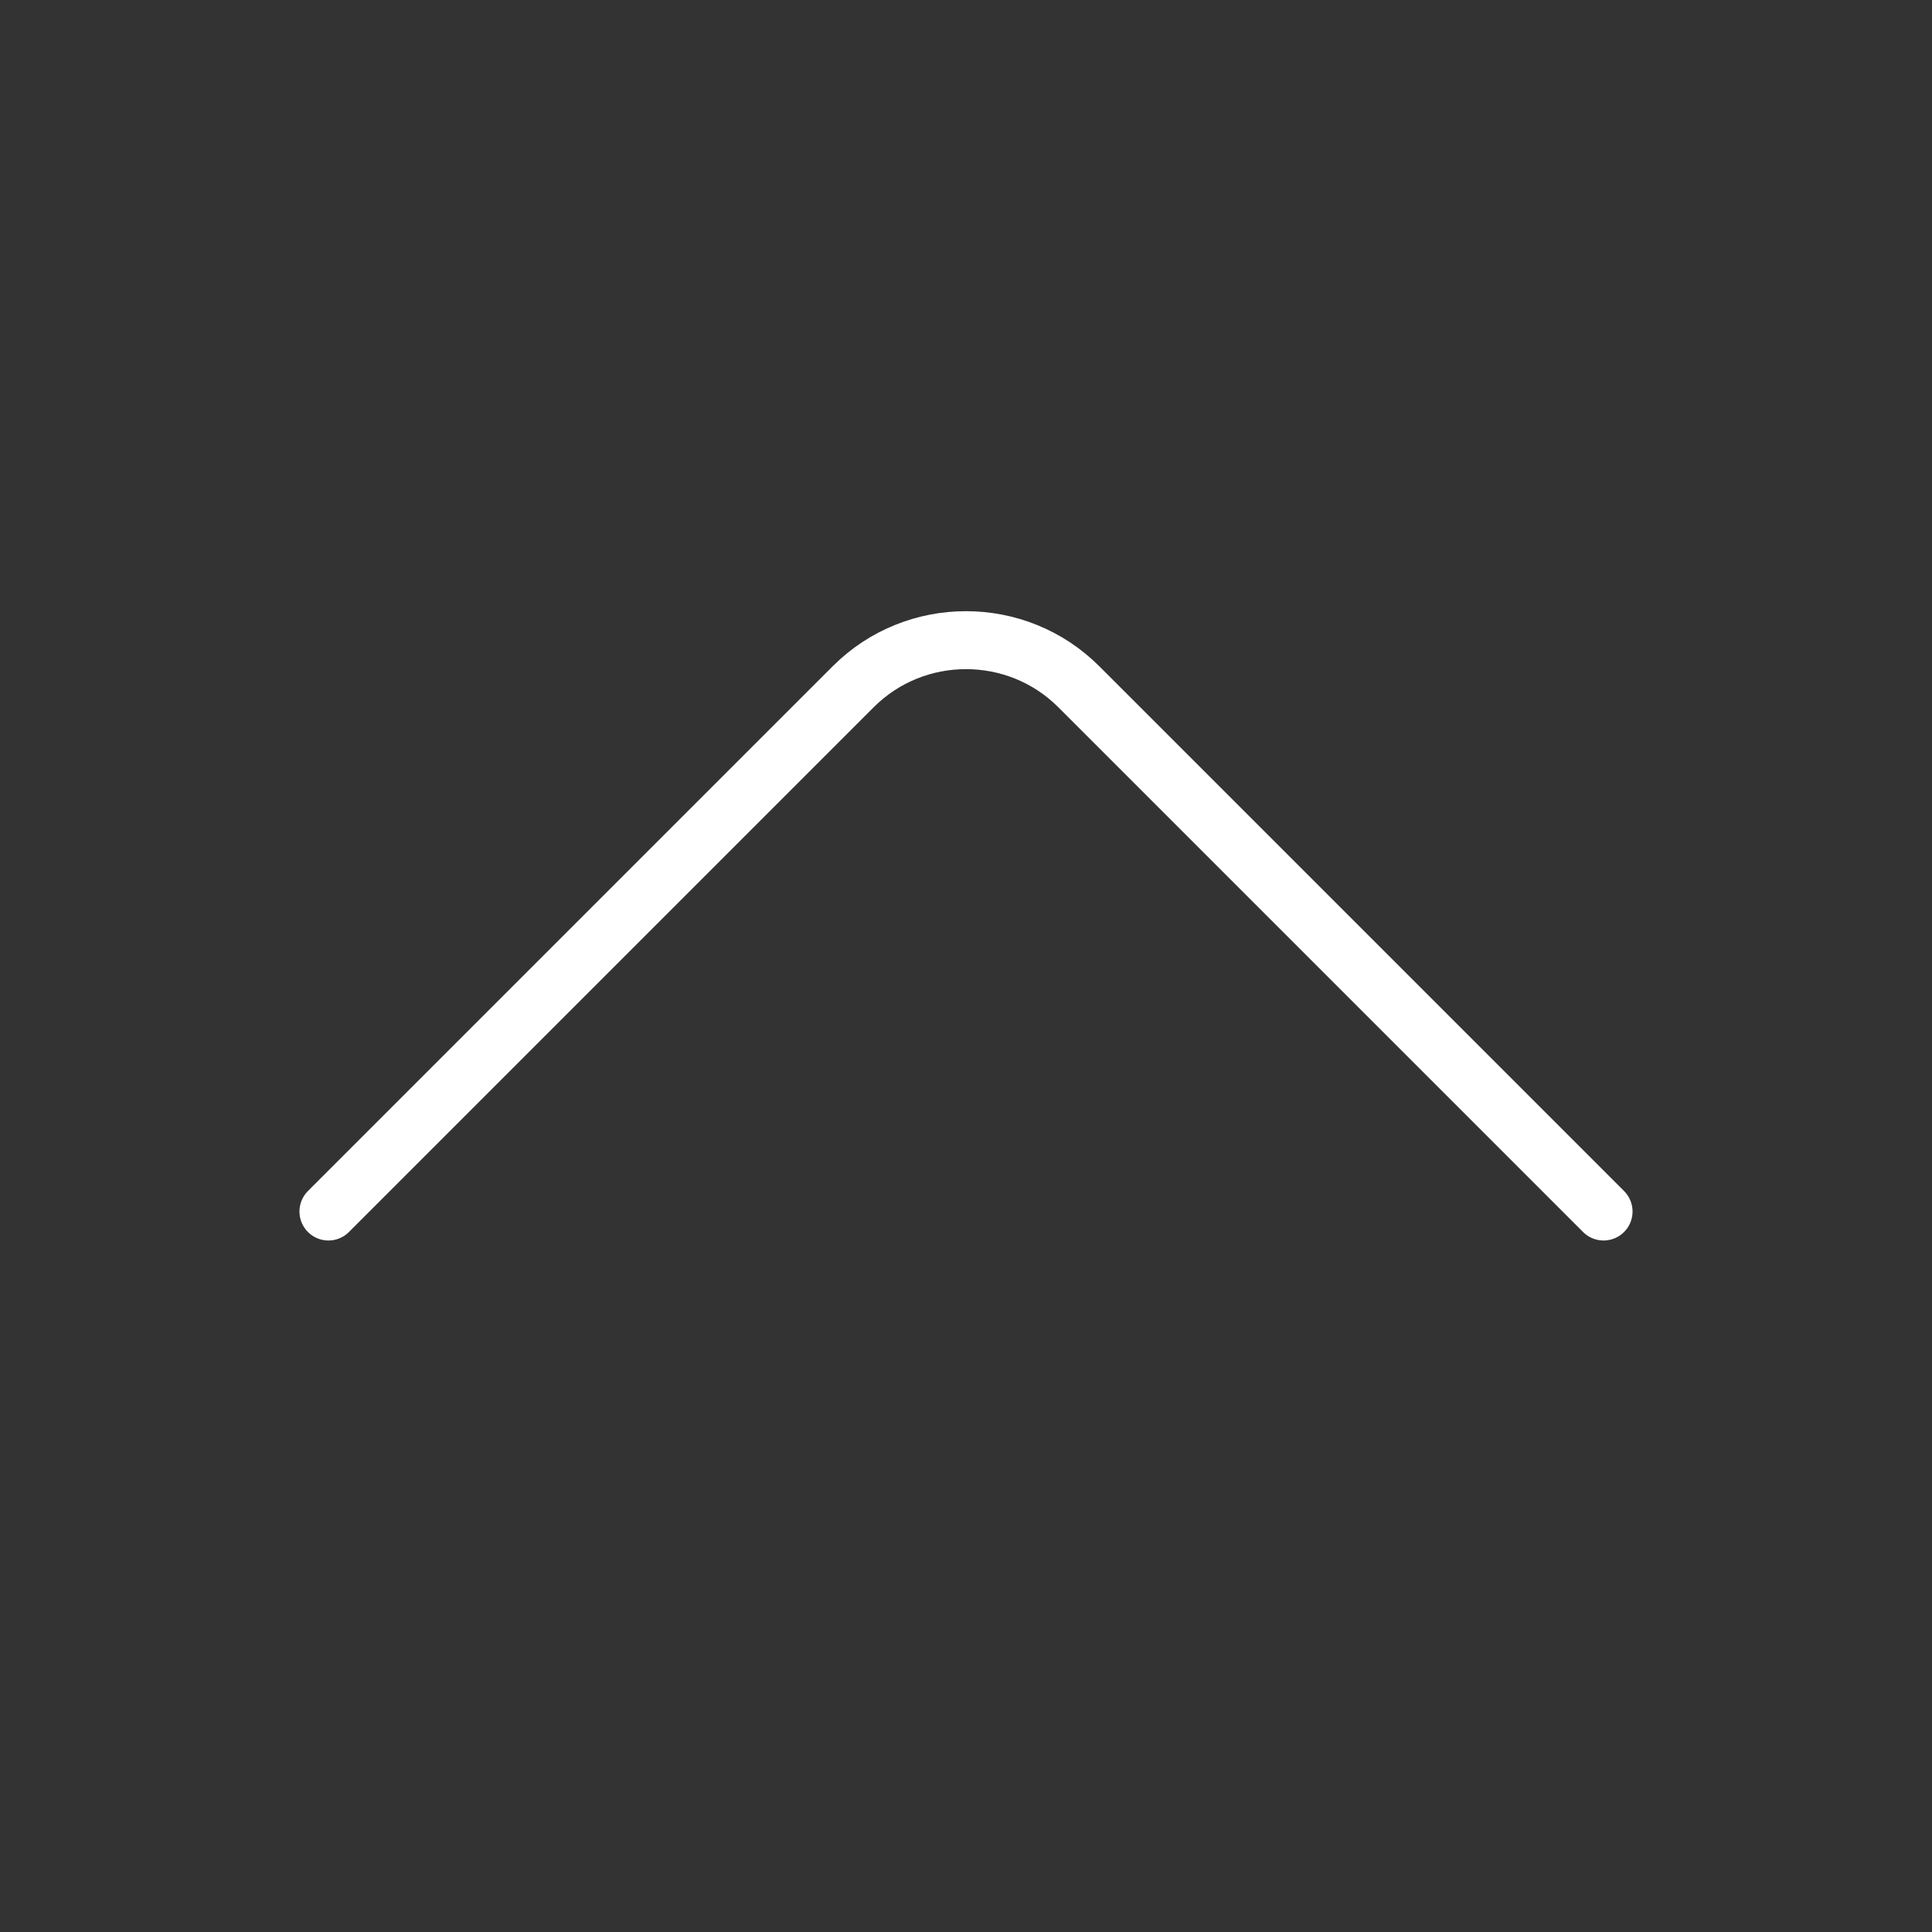 <svg width="50" height="50" viewBox="0 0 50 50" fill="none" xmlns="http://www.w3.org/2000/svg">
<rect x="0" y="0" width="50" height="50" fill="#333333" stroke="none"/>
<path d="M8.5 31.354L22.083 17.771C23.688 16.166 26.312 16.166 27.917 17.771L41.5 31.354" stroke="white" stroke-width="1.5" stroke-miterlimit="10" stroke-linecap="round" stroke-linejoin="round"/>
</svg>
